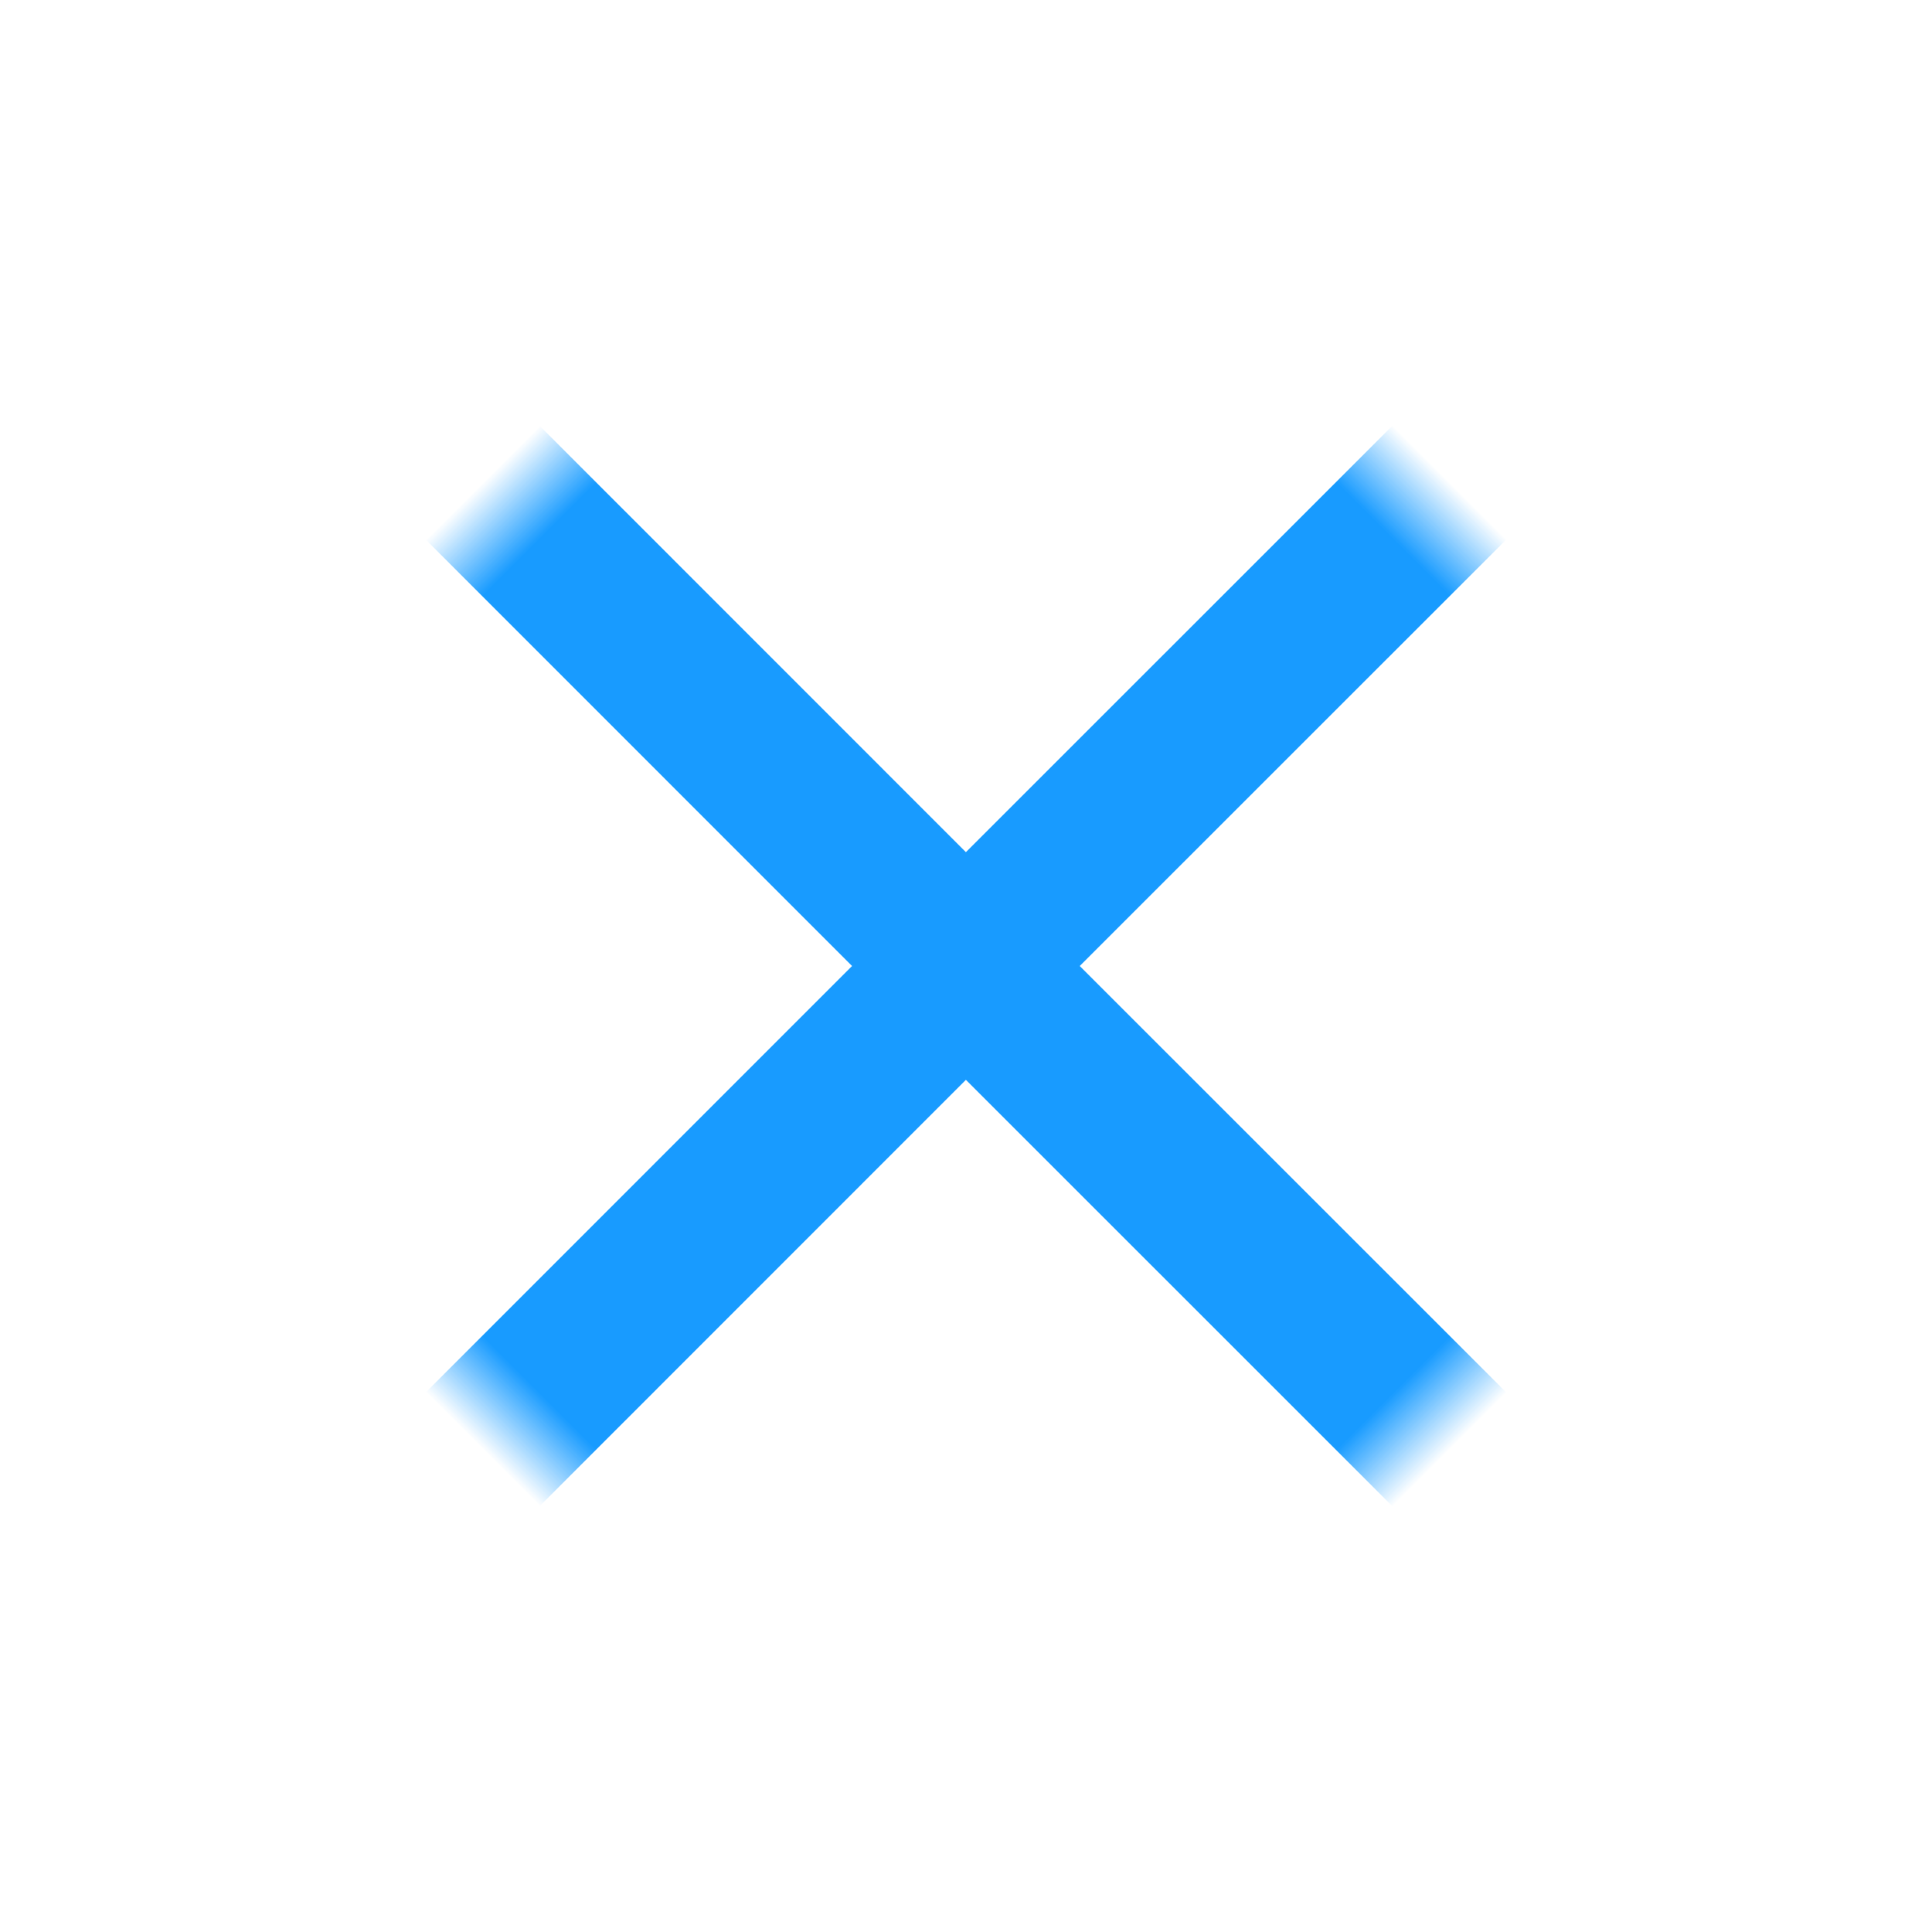 <svg xmlns="http://www.w3.org/2000/svg" xmlns:xlink="http://www.w3.org/1999/xlink" width="24" height="24" viewBox="0 0 24 24">
    <defs>
        <path id="a" d="M0 0h16v16H0z"/>
    </defs>
    <g fill="none" fill-rule="evenodd" transform="translate(4 4)">
        <mask id="b" fill="#fff">
            <use xlink:href="#a"/>
        </mask>
        <path fill="#189BFF" d="M8-2a1 1 0 0 1 1 1l-.001 7.999L17 7a1 1 0 0 1 0 2l-8.001-.001L9 17a1 1 0 0 1-2 0l-.001-8.001L-1 9a1 1 0 1 1 0-2l7.999-.001L7-1a1 1 0 0 1 1-1z" mask="url(#b)" transform="rotate(-45 8 8)"/>
    </g>
</svg>

